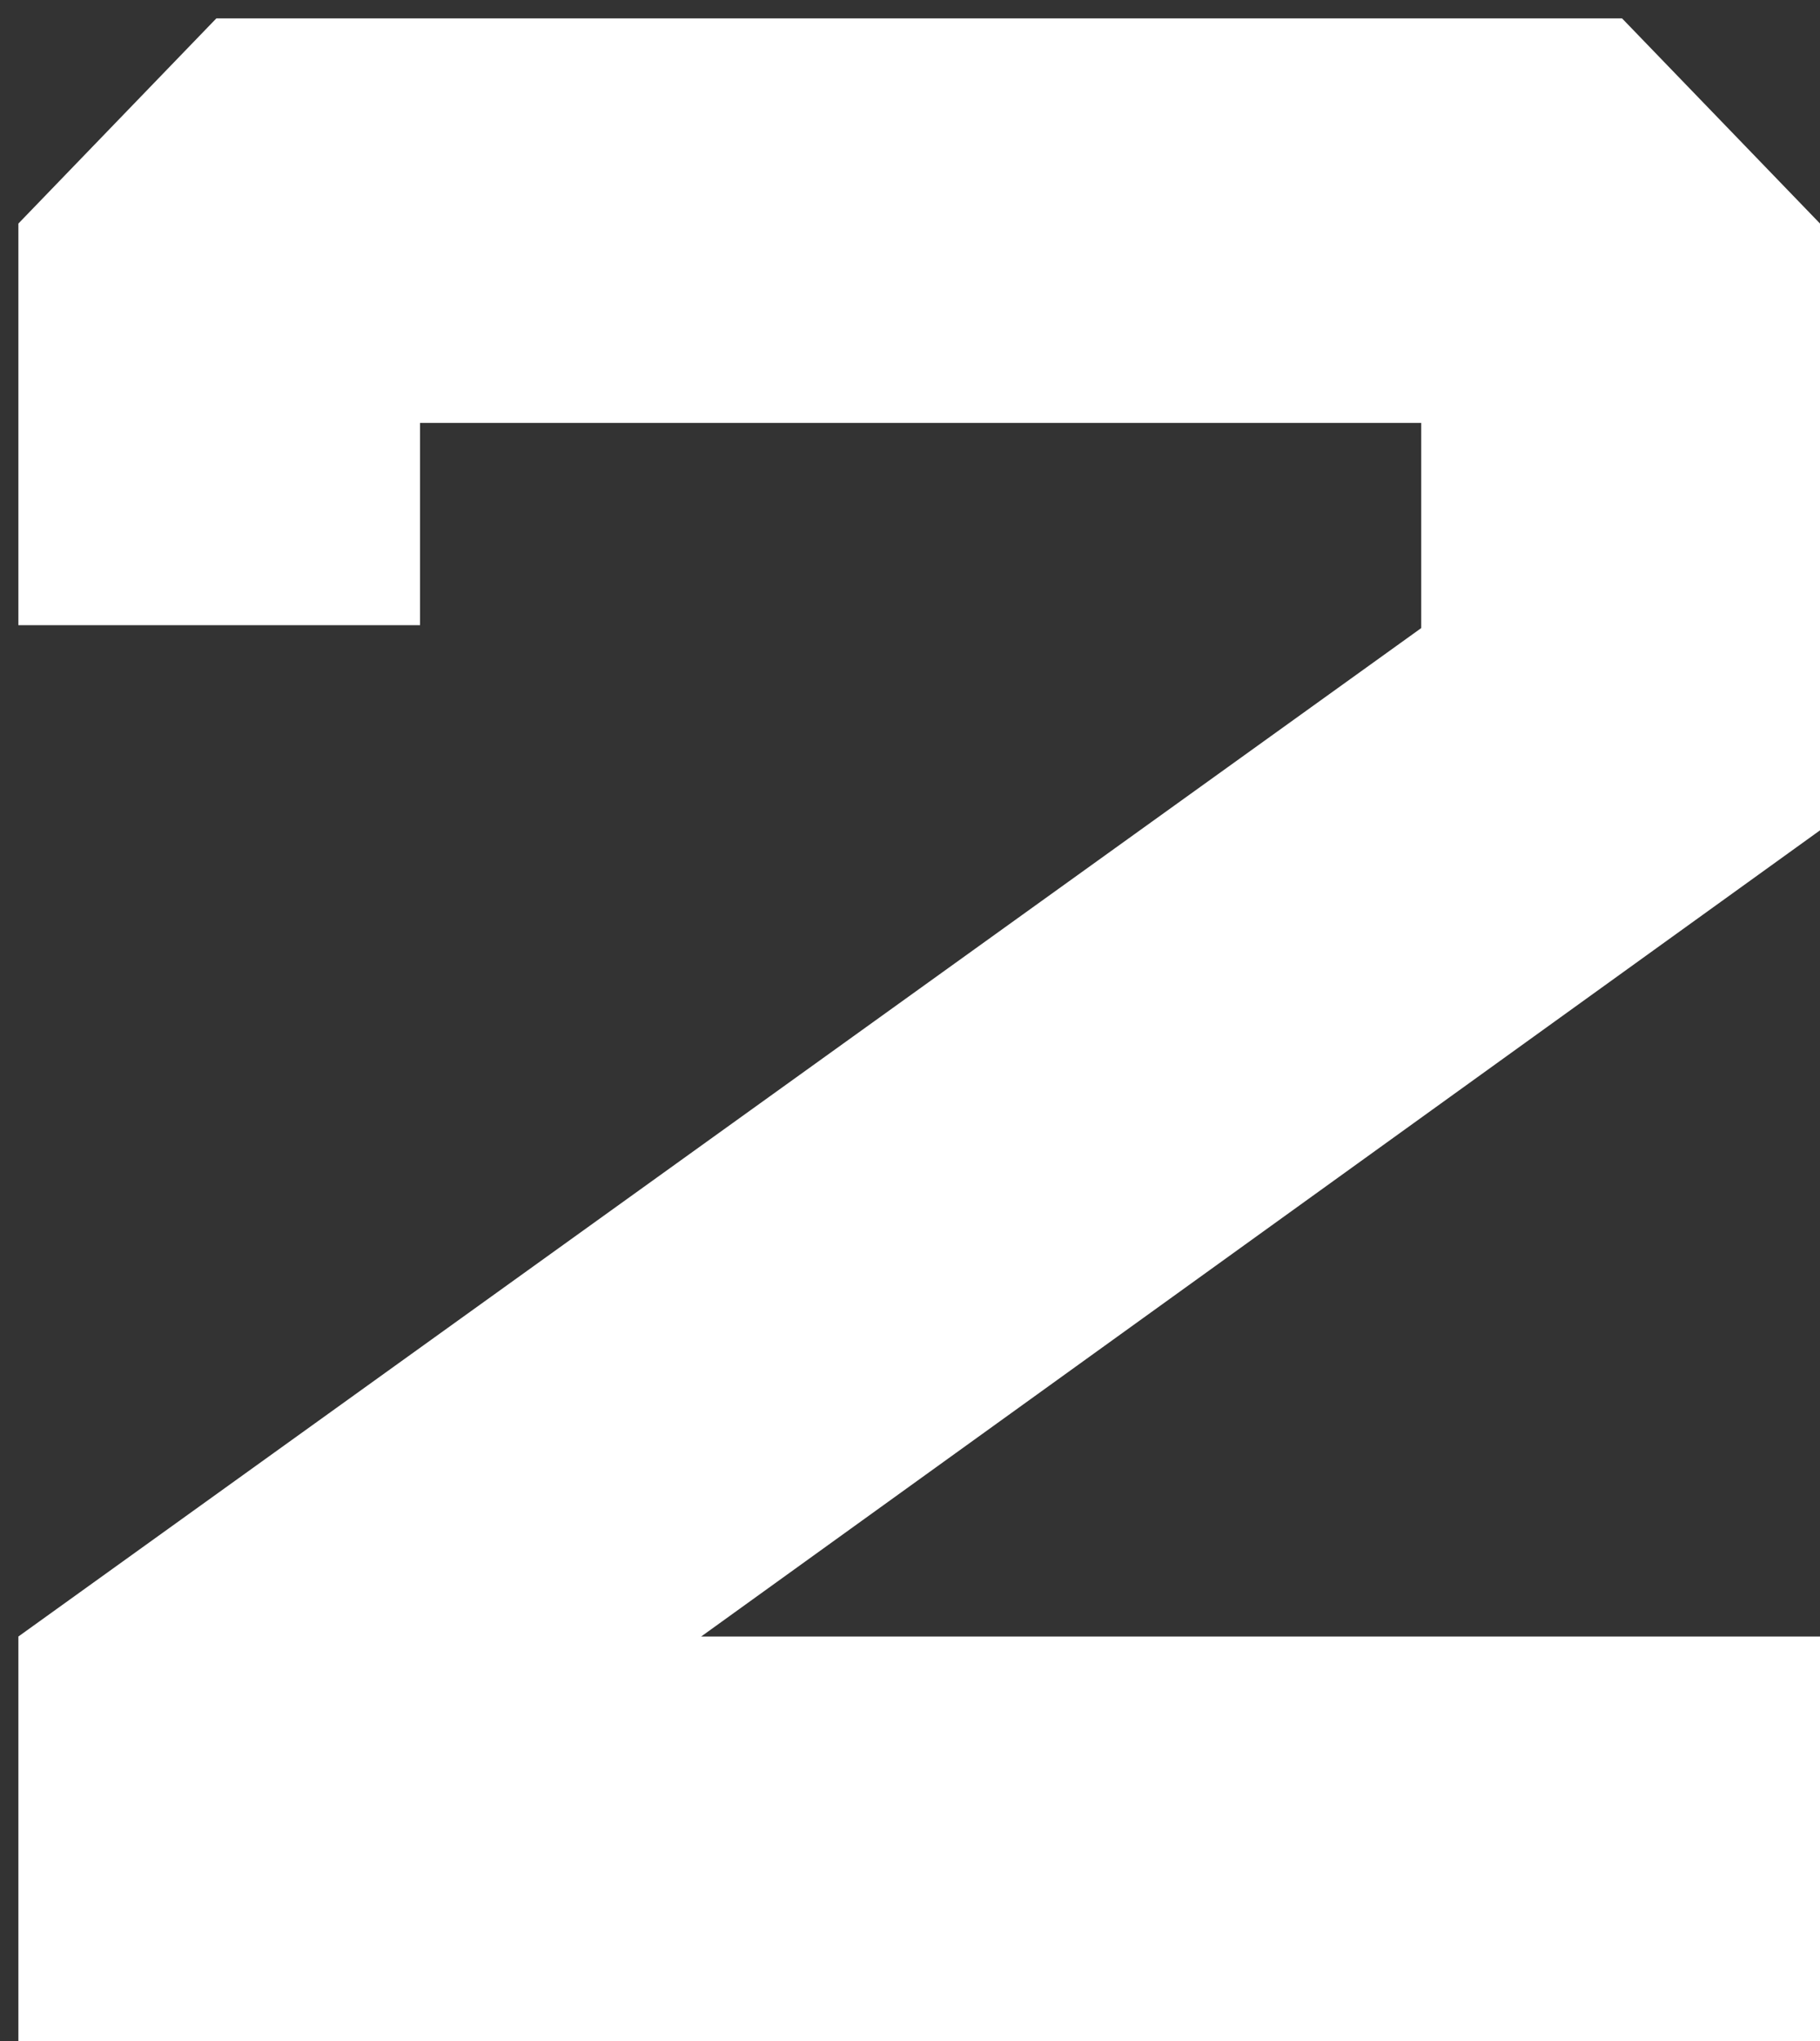 <svg width="66" height="74" viewBox="0 0 66 74" fill="none" xmlns="http://www.w3.org/2000/svg">
<rect x="0" y="0" width="66" height="74" fill="#333333" stroke="none"/>
<path d="M51.539 15.334H15.232V22.667H0.667V8.105L7.845 0.667H58.822L66 8.105V30.105L25.427 59.334H66V74H0.667V59.334L51.539 22.772V15.334Z" fill="white"/>
</svg>
